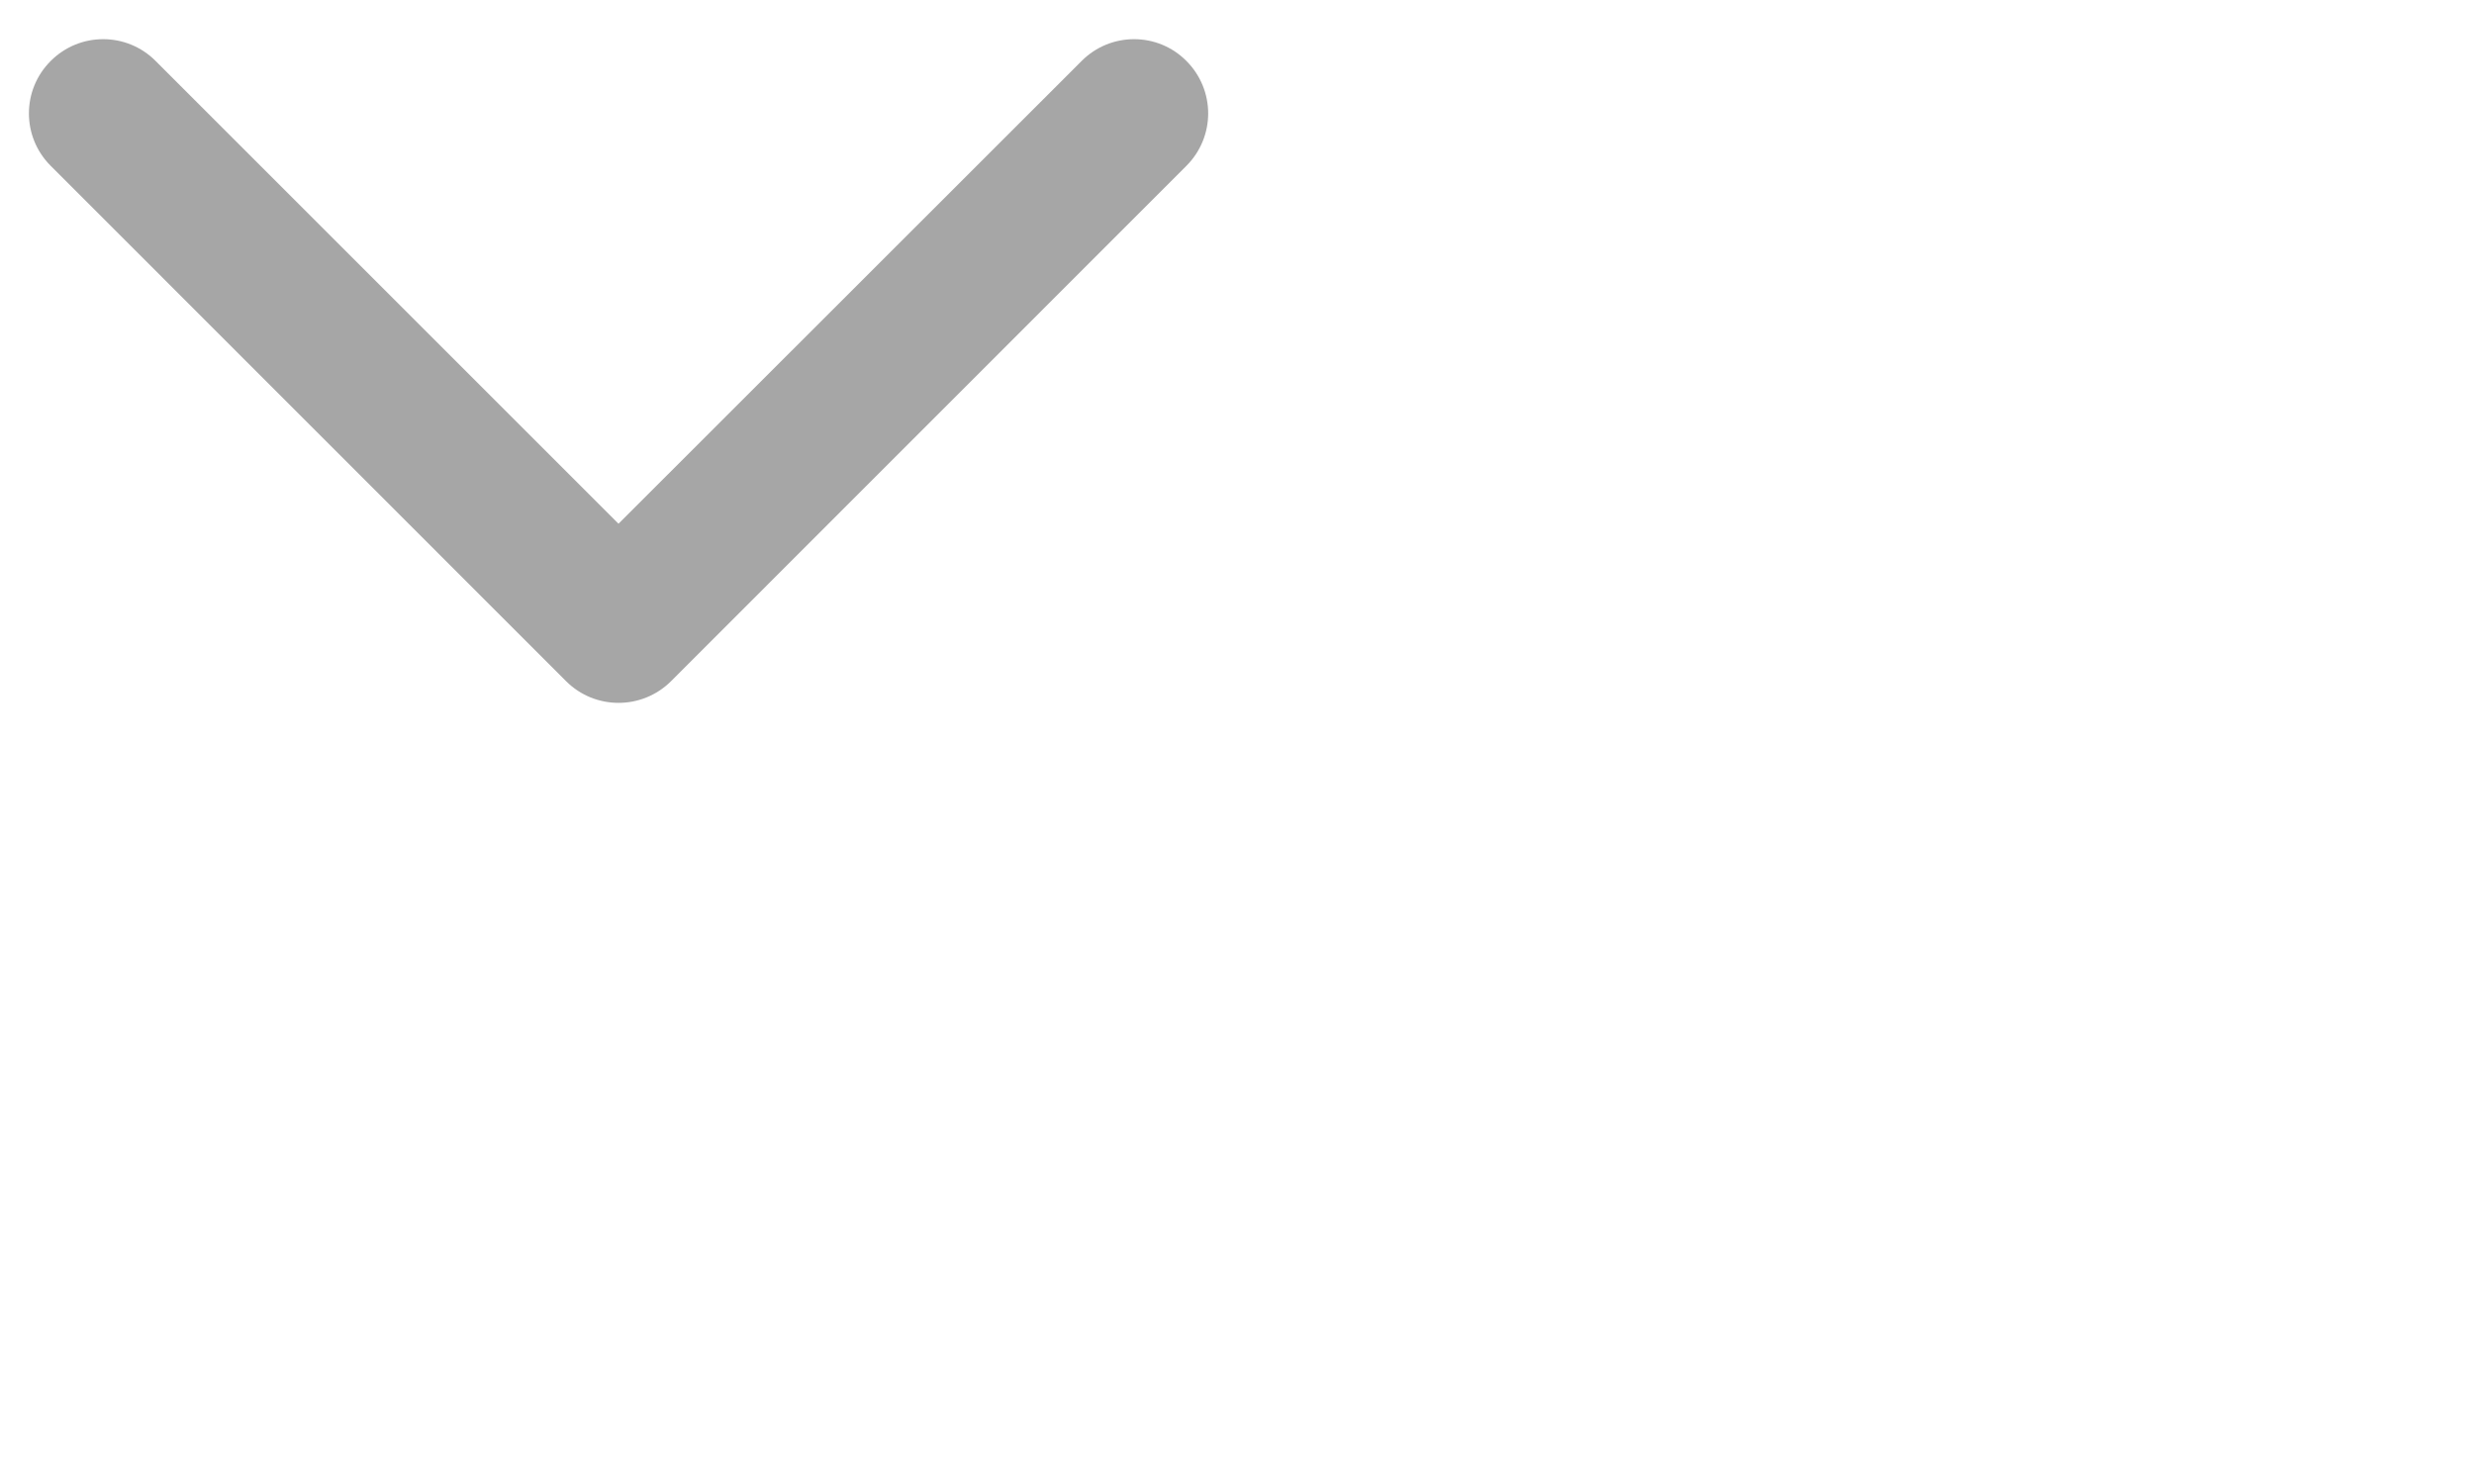 <?xml version="1.0" encoding="UTF-8"?>
<svg width="20px" height="12px" viewBox="0 0 20 12" version="1.1" xmlns="http://www.w3.org/2000/svg" xmlns:xlink="http://www.w3.org/1999/xlink">
    <!-- Generator: Sketch 44.1 (41455) - http://www.bohemiancoding.com/sketch -->
    <title>icon</title>
    <desc>Created with Sketch.</desc>
    <defs>
        <polygon id="path-1" points="0 20 20 20 20 0 0 0"></polygon>
    </defs>
    <g id="Symbols" stroke="none" stroke-width="1" fill="none" fill-rule="evenodd">
        <g id="cell/header" transform="translate(-85, -27)">
            <g id="Group-2">
                <g>
                    <g id="icon" transform="translate(90, 30) scale(-1, 1) rotate(-270) translate(-90, -30) translate(80, 20)">
                        <mask id="mask-2" fill="white">
                            <use xlink:href="#path-1"></use>
                        </mask>
                        <g id="boxIcon"></g>
                        <path d="M7.493,14.591 C7.258,14.358 7.258,13.978 7.493,13.744 L11.235,10 L7.493,6.258 C7.258,6.024 7.258,5.644 7.493,5.41 C7.727,5.175 8.107,5.175 8.341,5.41 L12.508,9.576 C12.742,9.81 12.742,10.19 12.508,10.425 L8.341,14.591 C8.224,14.708 8.07,14.767 7.917,14.767 C7.764,14.767 7.61,14.708 7.493,14.591 Z" id="fill" fill="#A6A6A6" mask="url(#mask-2)"></path>
                    </g>
                </g>
            </g>
        </g>
    </g>
</svg>
